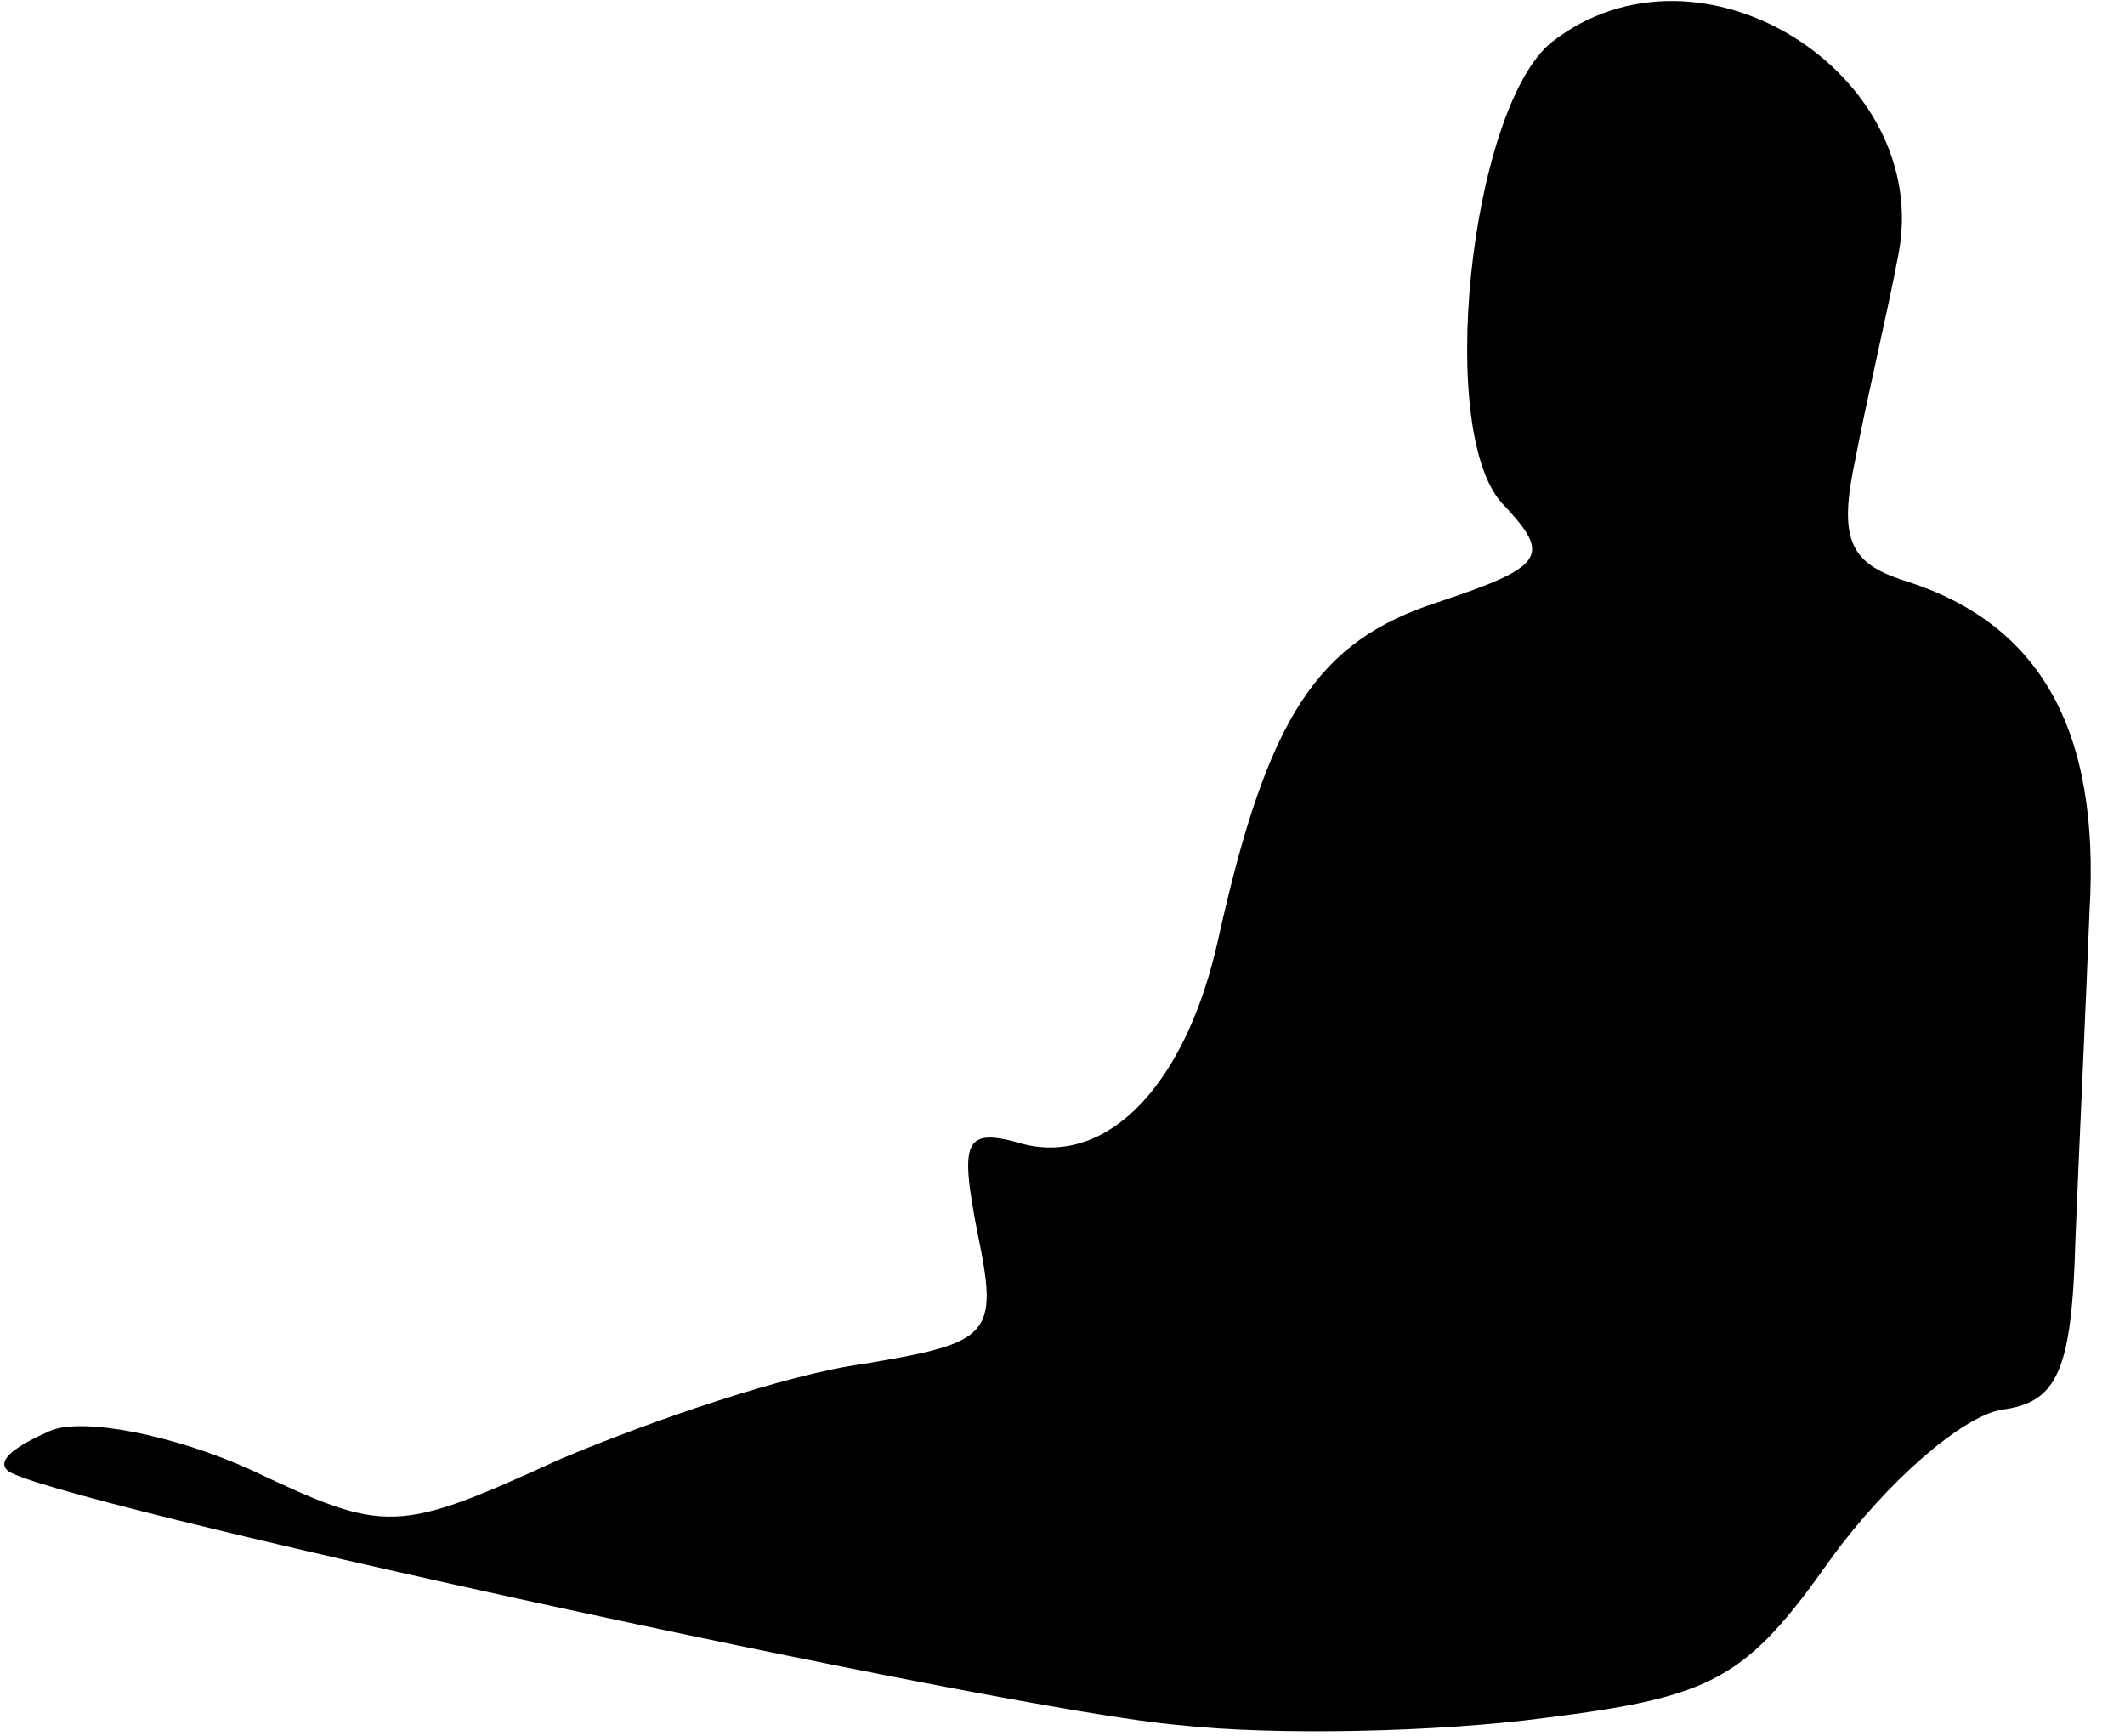 <?xml version="1.0" standalone="no"?>
<!DOCTYPE svg PUBLIC "-//W3C//DTD SVG 20010904//EN"
 "http://www.w3.org/TR/2001/REC-SVG-20010904/DTD/svg10.dtd">
<svg version="1.0" xmlns="http://www.w3.org/2000/svg"
 width="60pt" height="49pt" viewBox="0 0 60 49"
 preserveAspectRatio="xMidYMid meet">
<g transform="translate(0,49) scale(0.1,-0.1)"
fill="#000000" stroke="none">
<path fill="#000000" stroke="none" d="M438 478 c-23 -19 -33 -112 -13 -131
13 -14 11 -17 -19 -27 -34 -11 -48 -32 -62 -95 -9 -41 -31 -64 -55 -58 -17 5
-18 1 -13 -25 6 -29 4 -31 -32 -37 -22 -3 -60 -16 -86 -27 -46 -21 -49 -21
-87 -3 -22 10 -48 15 -57 11 -9 -4 -15 -8 -12 -11 7 -8 282 -68 331 -72 27 -3
73 -2 103 2 48 6 57 11 81 45 16 22 37 40 48 42 16 2 20 11 21 48 1 25 3 67 4
93 3 51 -14 81 -52 93 -16 5 -19 12 -14 35 3 16 9 41 12 57 10 51 -56 93 -98
60z"/>
</g>
</svg>
